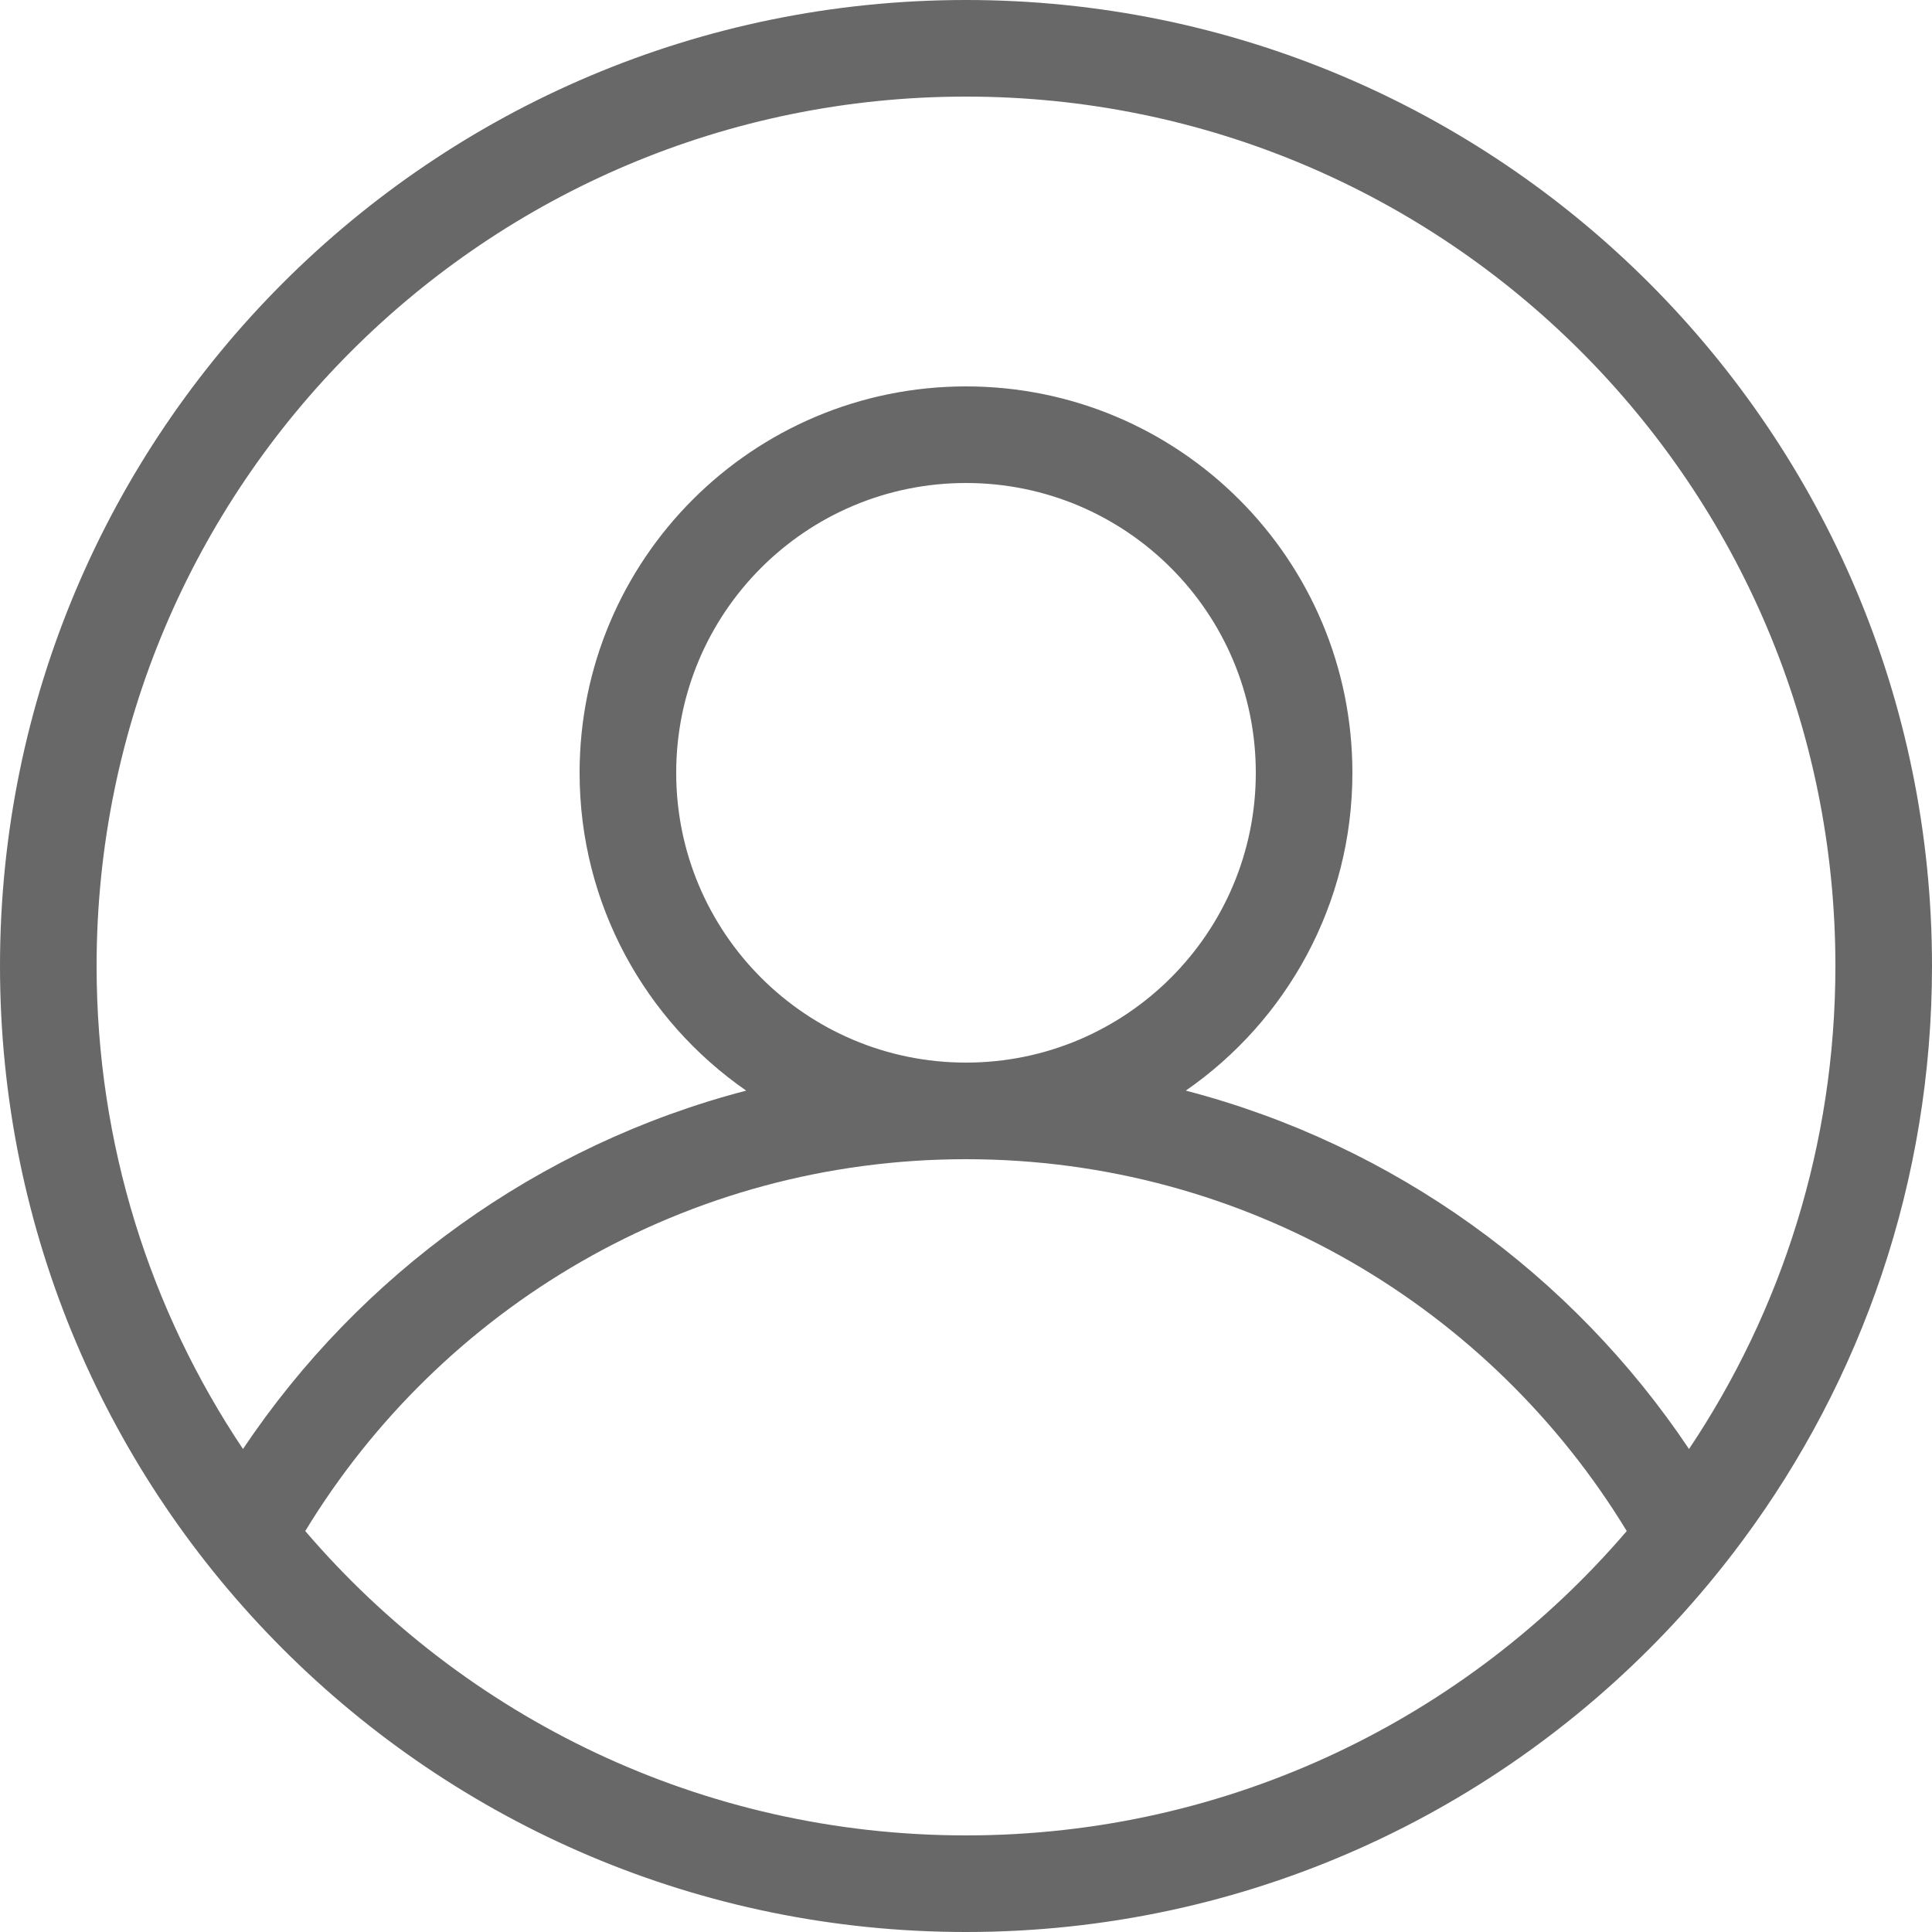 <svg width="30" height="30" viewBox="0 0 30 30" fill="none" xmlns="http://www.w3.org/2000/svg">
<path fill-rule="evenodd" clip-rule="evenodd" d="M27.058 23.923C28.907 21.43 30 18.343 30 15C30 6.716 23.284 0 15 0C6.716 0 0 6.716 0 15C0 23.284 6.716 30 15 30C19.346 30 23.261 28.151 26.001 25.198C26.376 24.793 26.729 24.367 27.058 23.923ZM26.227 22.5C27.663 20.355 28.5 17.775 28.5 15C28.5 7.544 22.456 1.5 15 1.5C7.544 1.5 1.5 7.544 1.5 15C1.5 17.775 2.337 20.355 3.773 22.5C5.585 19.794 8.349 17.779 11.587 16.935C10.024 15.852 9 14.046 9 12C9 8.686 11.686 6 15 6C18.314 6 21 8.686 21 12C21 14.046 19.976 15.852 18.413 16.935C21.65 17.779 24.415 19.793 26.227 22.5ZM25.26 23.774C23.155 20.312 19.348 18 15 18C10.652 18 6.845 20.312 4.74 23.774C7.216 26.667 10.894 28.5 15 28.5C19.106 28.5 22.784 26.666 25.26 23.774ZM15 16.5C17.485 16.5 19.5 14.485 19.5 12C19.5 9.515 17.485 7.5 15 7.5C12.514 7.5 10.5 9.515 10.5 12C10.5 14.485 12.515 16.5 15 16.5Z" fill="#686868"/>
</svg>
